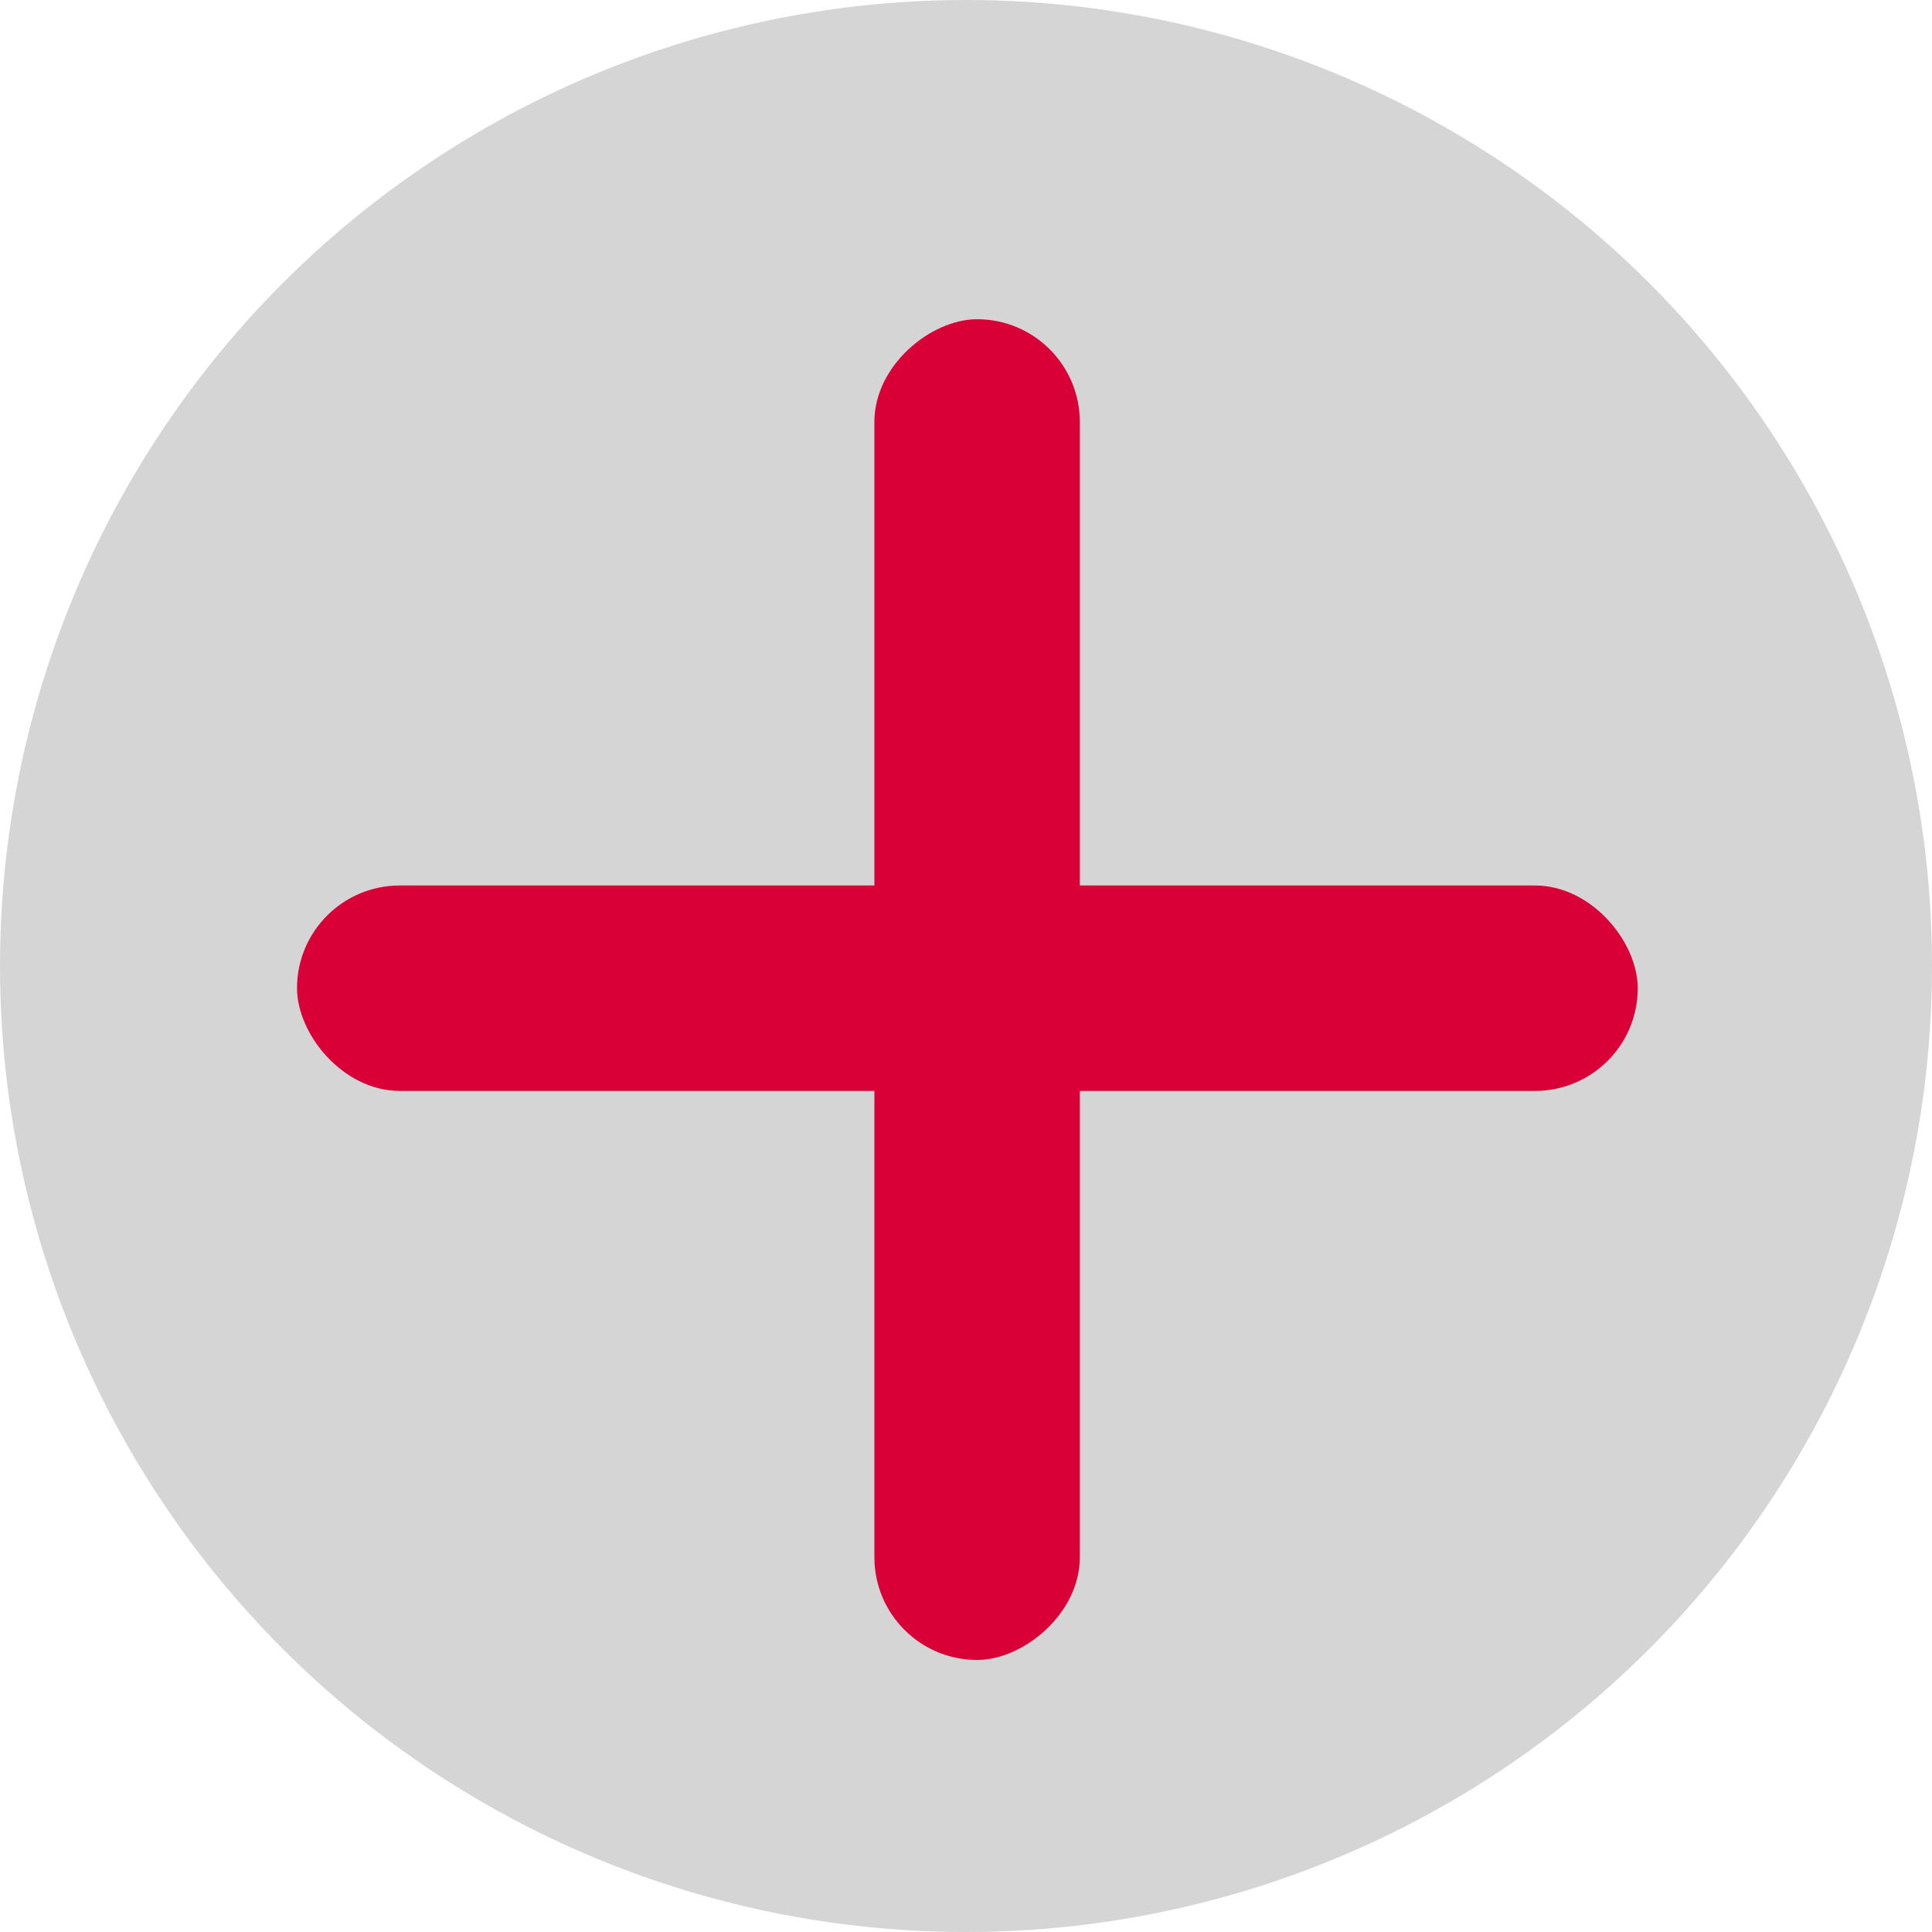 <svg width="696" height="696" viewBox="0 0 696 696" fill="none" xmlns="http://www.w3.org/2000/svg">
<circle cx="348" cy="348" r="348" fill="#C4C4C4" fill-opacity="0.7"/>
<rect x="107" y="319" width="483" height="74" rx="37" fill="#D90037"/>
<rect x="315" y="598" width="483" height="74" rx="37" transform="rotate(-90 315 598)" fill="#D90037"/>
</svg>
